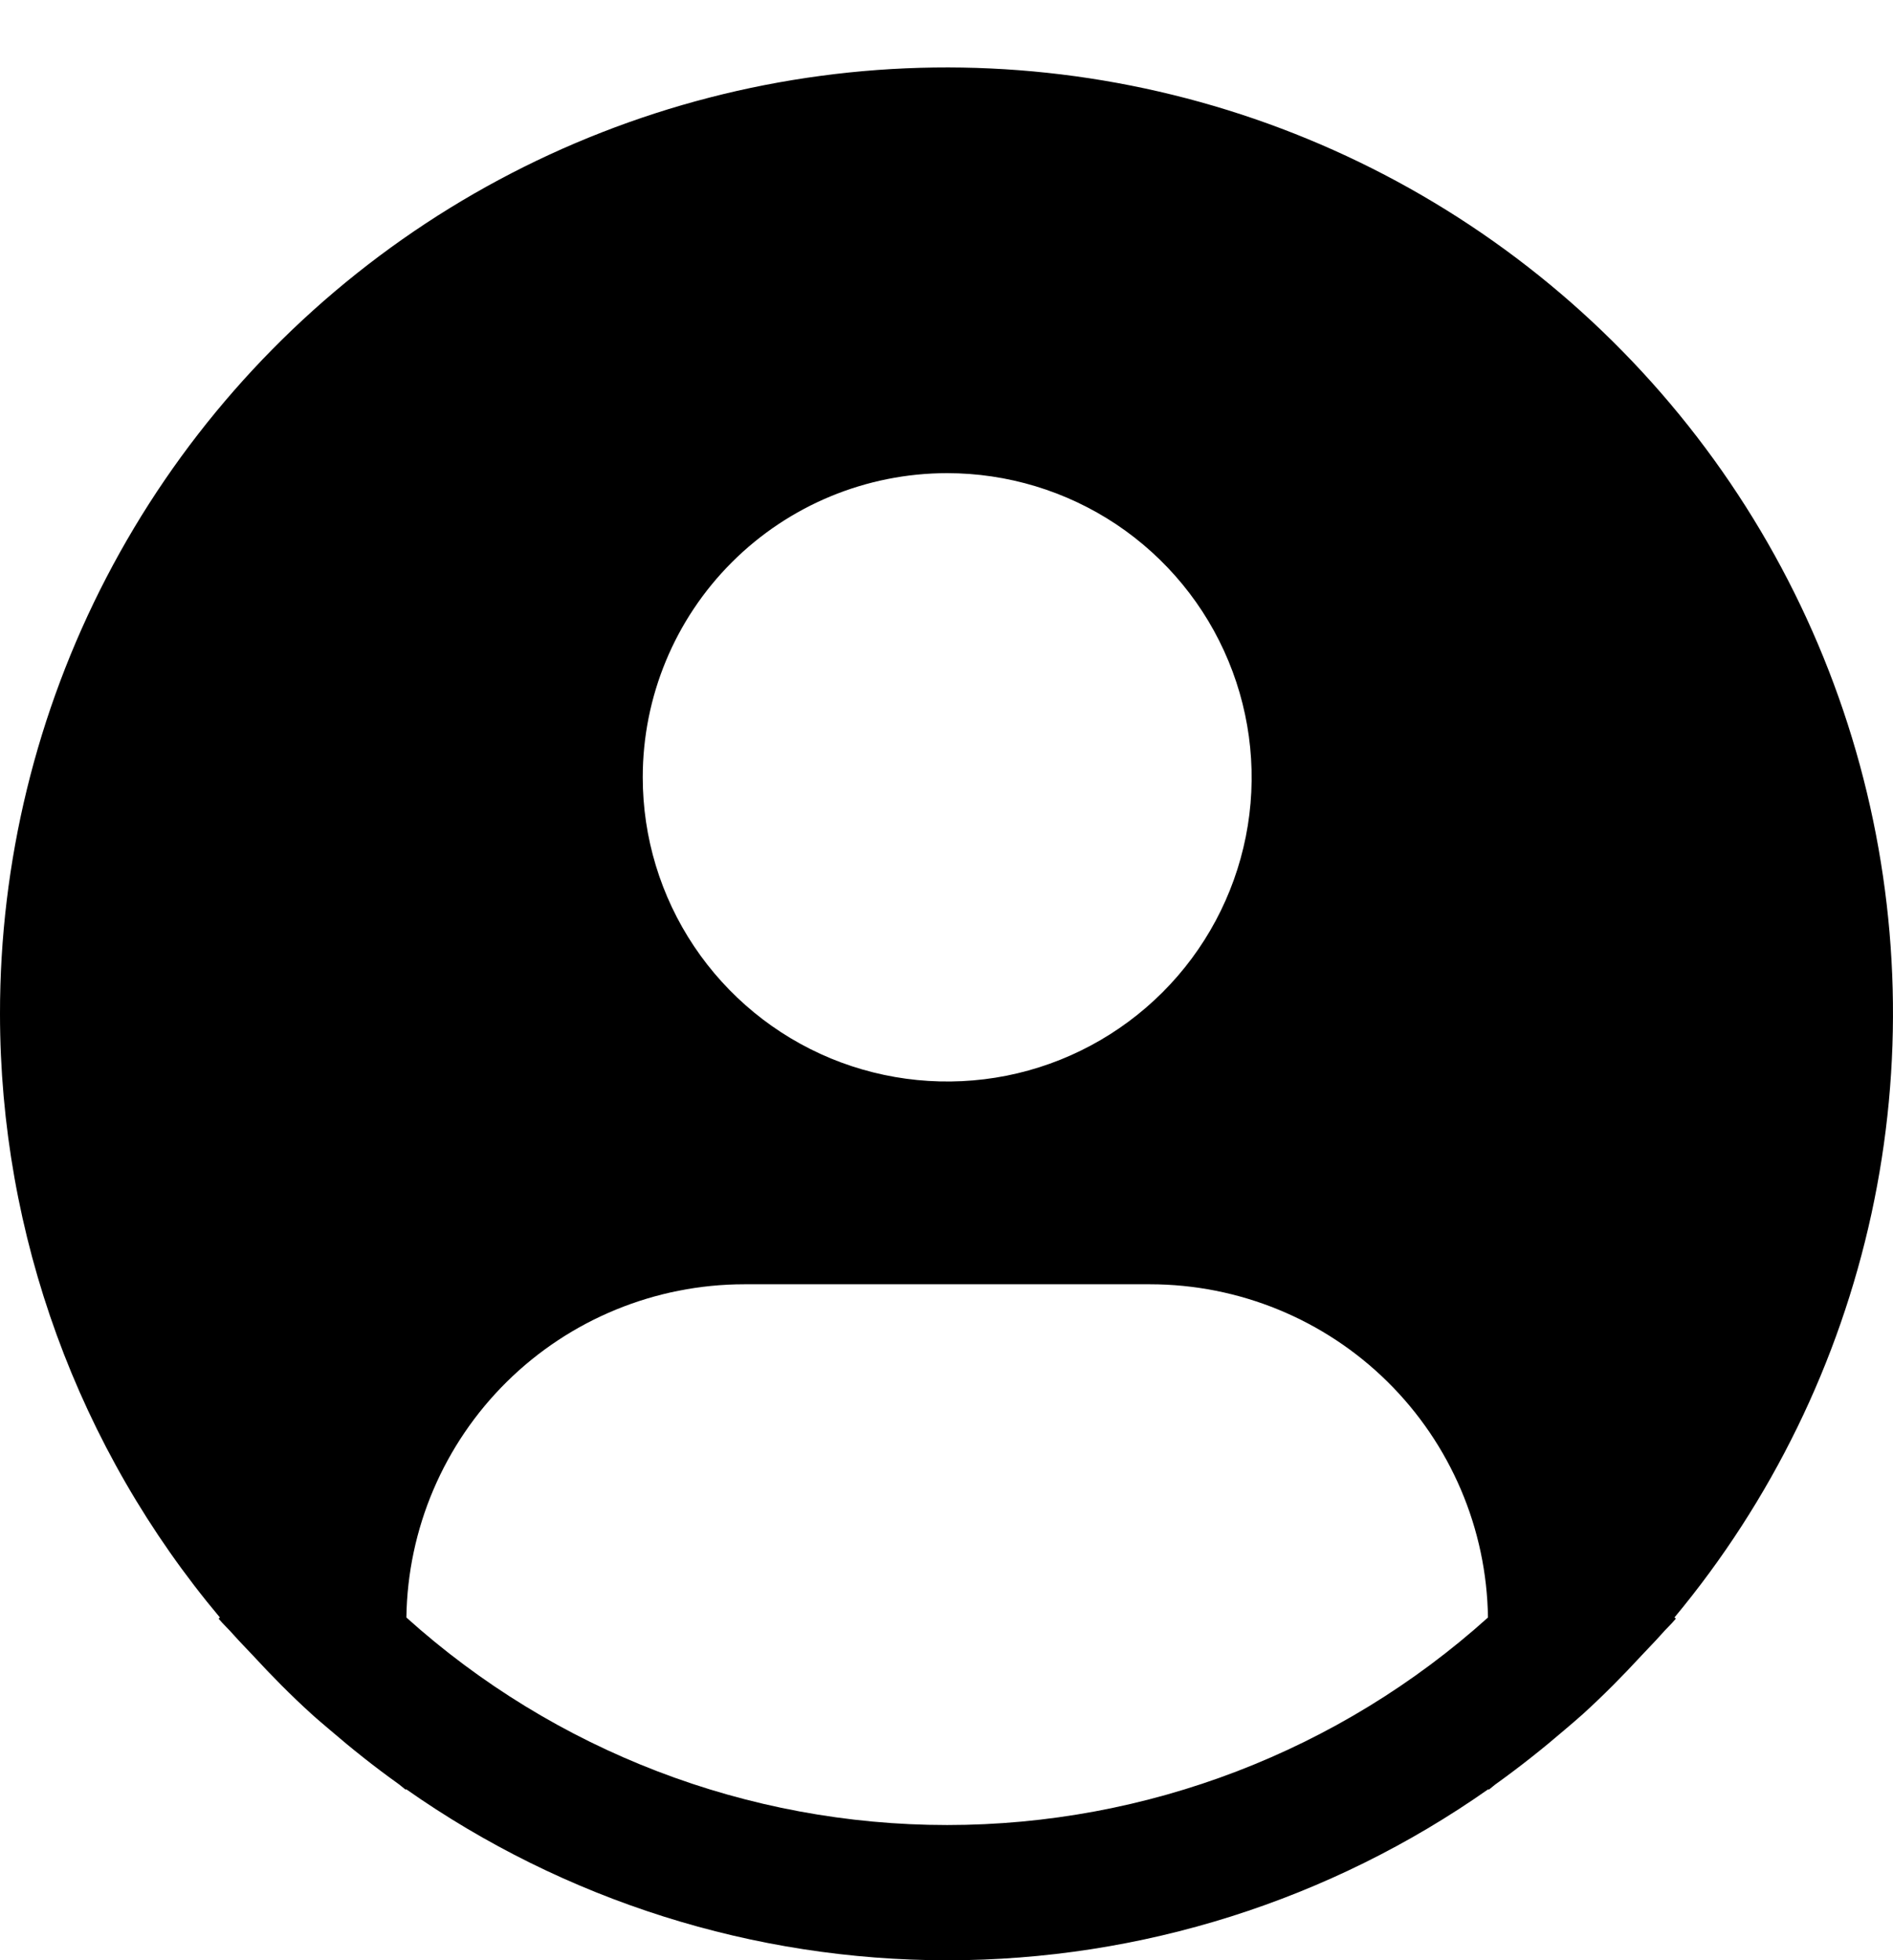 <svg width="28" height="29" viewBox="0 0 28 29" fill="none" xmlns="http://www.w3.org/2000/svg">
<path d="M24.767 23.93C26.204 22.202 27.203 20.154 27.681 17.958C28.158 15.763 28.099 13.485 27.509 11.316C26.919 9.148 25.815 7.154 24.291 5.503C22.767 3.851 20.867 2.591 18.752 1.828C16.637 1.066 14.369 0.823 12.141 1.122C9.912 1.42 7.788 2.25 5.949 3.542C4.11 4.835 2.609 6.55 1.573 8.545C0.538 10.539 -0.002 12.753 5.37148e-06 15C0.001 18.266 1.153 21.428 3.253 23.93L3.233 23.947C3.303 24.031 3.383 24.103 3.455 24.186C3.546 24.289 3.643 24.386 3.736 24.486C4.016 24.79 4.304 25.082 4.606 25.356C4.698 25.44 4.793 25.518 4.886 25.598C5.207 25.874 5.536 26.136 5.877 26.38C5.921 26.41 5.961 26.449 6.005 26.48V26.468C8.349 28.116 11.145 29.001 14.011 29.001C16.877 29.001 19.673 28.116 22.017 26.468V26.48C22.061 26.449 22.1 26.41 22.145 26.38C22.485 26.135 22.815 25.874 23.136 25.598C23.229 25.518 23.324 25.439 23.416 25.356C23.718 25.081 24.006 24.79 24.286 24.486C24.379 24.386 24.476 24.289 24.567 24.186C24.638 24.103 24.719 24.031 24.789 23.946L24.767 23.93ZM14.01 7C14.901 7 15.771 7.264 16.512 7.758C17.252 8.253 17.83 8.956 18.17 9.778C18.511 10.6 18.601 11.505 18.427 12.378C18.253 13.251 17.824 14.053 17.194 14.682C16.564 15.311 15.762 15.74 14.889 15.914C14.015 16.087 13.11 15.998 12.287 15.658C11.464 15.317 10.761 14.74 10.266 14C9.771 13.26 9.507 12.39 9.507 11.5C9.507 10.306 9.981 9.162 10.826 8.318C11.67 7.474 12.816 7 14.01 7V7ZM6.011 23.93C6.029 22.617 6.563 21.364 7.498 20.441C8.433 19.518 9.694 19.001 11.008 19H17.012C18.326 19.001 19.587 19.518 20.522 20.441C21.457 21.364 21.991 22.617 22.009 23.93C19.814 25.906 16.964 27 14.01 27C11.056 27 8.206 25.906 6.011 23.93V23.93Z" fill="black"/>
</svg>

